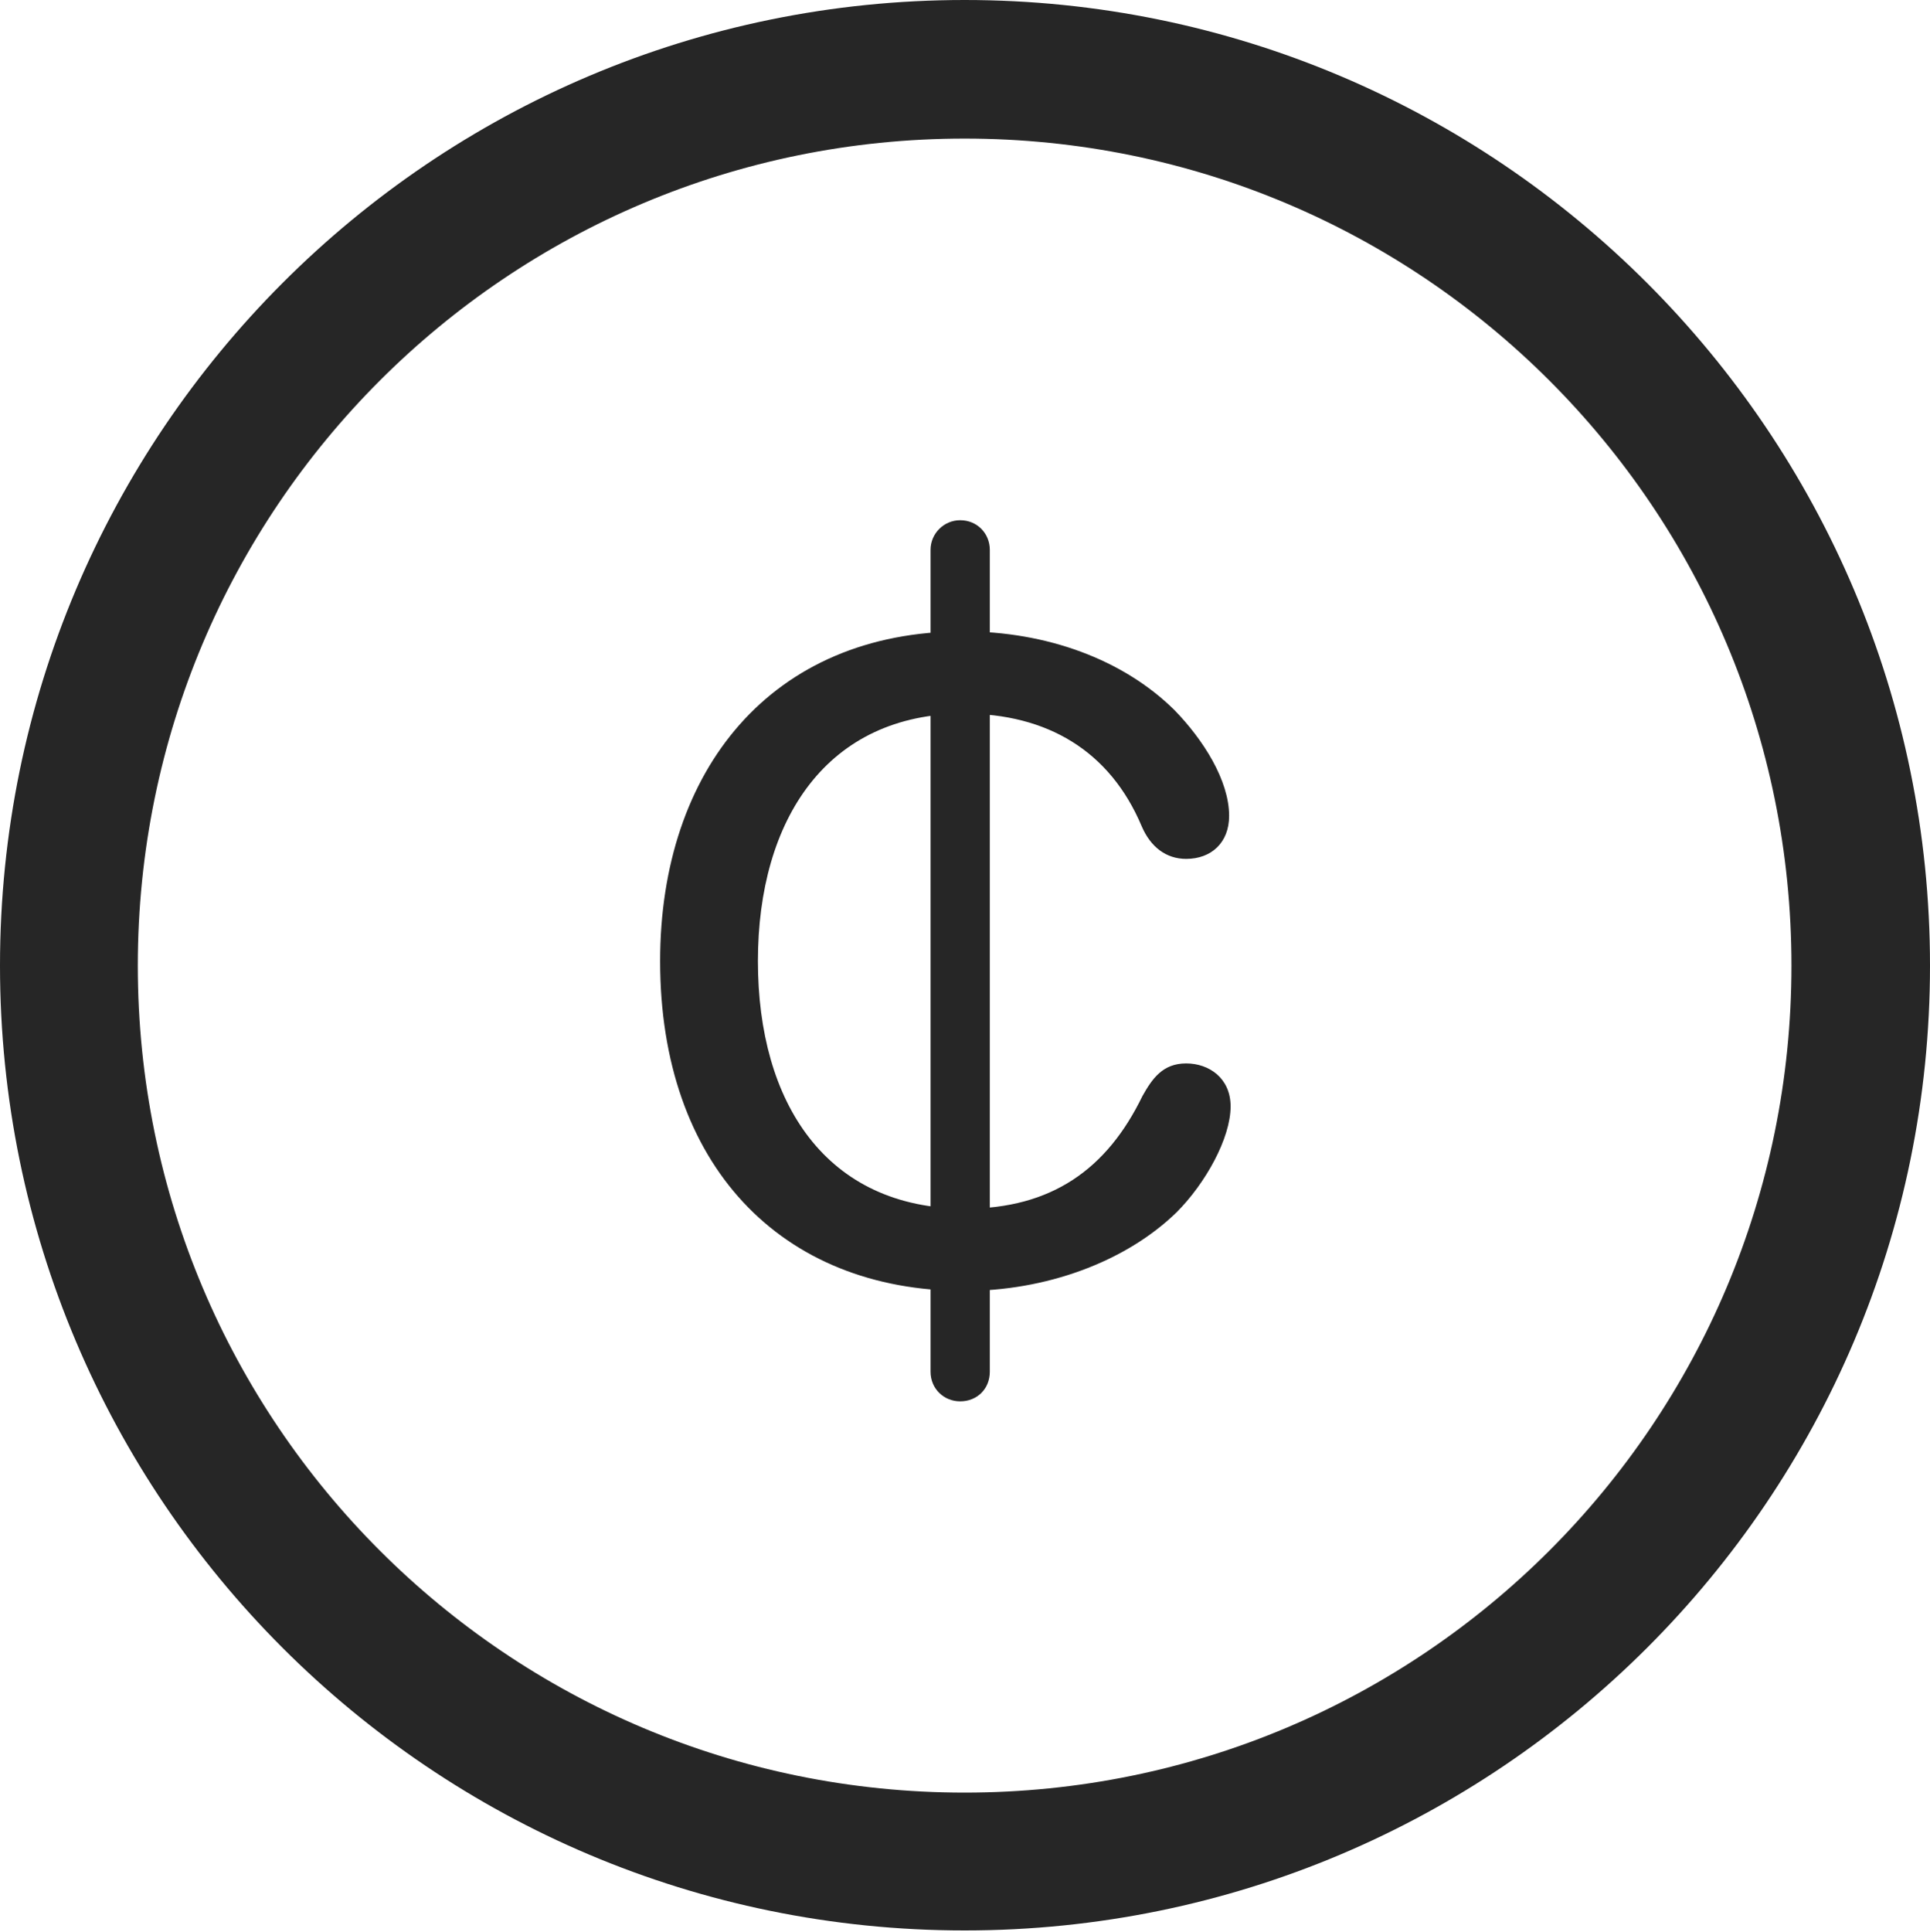<?xml version="1.0" encoding="UTF-8"?>
<!--Generator: Apple Native CoreSVG 326-->
<!DOCTYPE svg
PUBLIC "-//W3C//DTD SVG 1.1//EN"
       "http://www.w3.org/Graphics/SVG/1.1/DTD/svg11.dtd">
<svg version="1.1" xmlns="http://www.w3.org/2000/svg" xmlns:xlink="http://www.w3.org/1999/xlink" viewBox="0 0 651.25 651.75">
 <g>
  <rect height="651.75" opacity="0" width="651.25" x="0" y="0"/>
  <path d="M325.5 651.25C505.25 651.25 651.25 505.5 651.25 325.75C651.25 146 505.25 0 325.5 0C145.75 0 0 146 0 325.75C0 505.5 145.75 651.25 325.5 651.25ZM325.5 604.75C171.25 604.75 46.5 480 46.5 325.75C46.5 171.5 171.25 46.75 325.5 46.75C479.75 46.75 604.5 171.5 604.5 325.75C604.5 480 479.75 604.75 325.5 604.75Z" fill="black" fill-opacity="0.85"/>
  <path d="M325.5 435.5C352.5 435.5 379.5 426 397 409C406.75 399.25 415.25 384 415.25 373.25C415.25 363.75 408 358.75 400.25 358.75C392.25 358.75 388.75 364 385.5 369.75C373.5 394.5 354.75 407.75 325.75 407.75C278.75 407.75 255.75 372 255.75 324.25C255.75 276.25 279.25 240.75 325.25 240.75C353.25 240.75 374.5 253.25 385.25 278.75C388.25 285.75 393.5 289.75 400.25 289.75C408.75 289.75 414.75 284.25 414.75 275.25C414.75 263.25 406 249.5 396.25 239.5C379 222.5 353.25 213 325 213C260.25 213 222.75 259.75 222.75 324.25C222.75 392.75 263.25 435.5 325.5 435.5ZM324 472.75C329.75 472.75 334 468.5 334 462.75L334 185.5C334 180 329.75 175.5 324 175.5C318.5 175.5 314 180 314 185.5L314 462.75C314 468.5 318.5 472.75 324 472.75Z" fill="black" fill-opacity="0.85"/>
 </g>
</svg>
